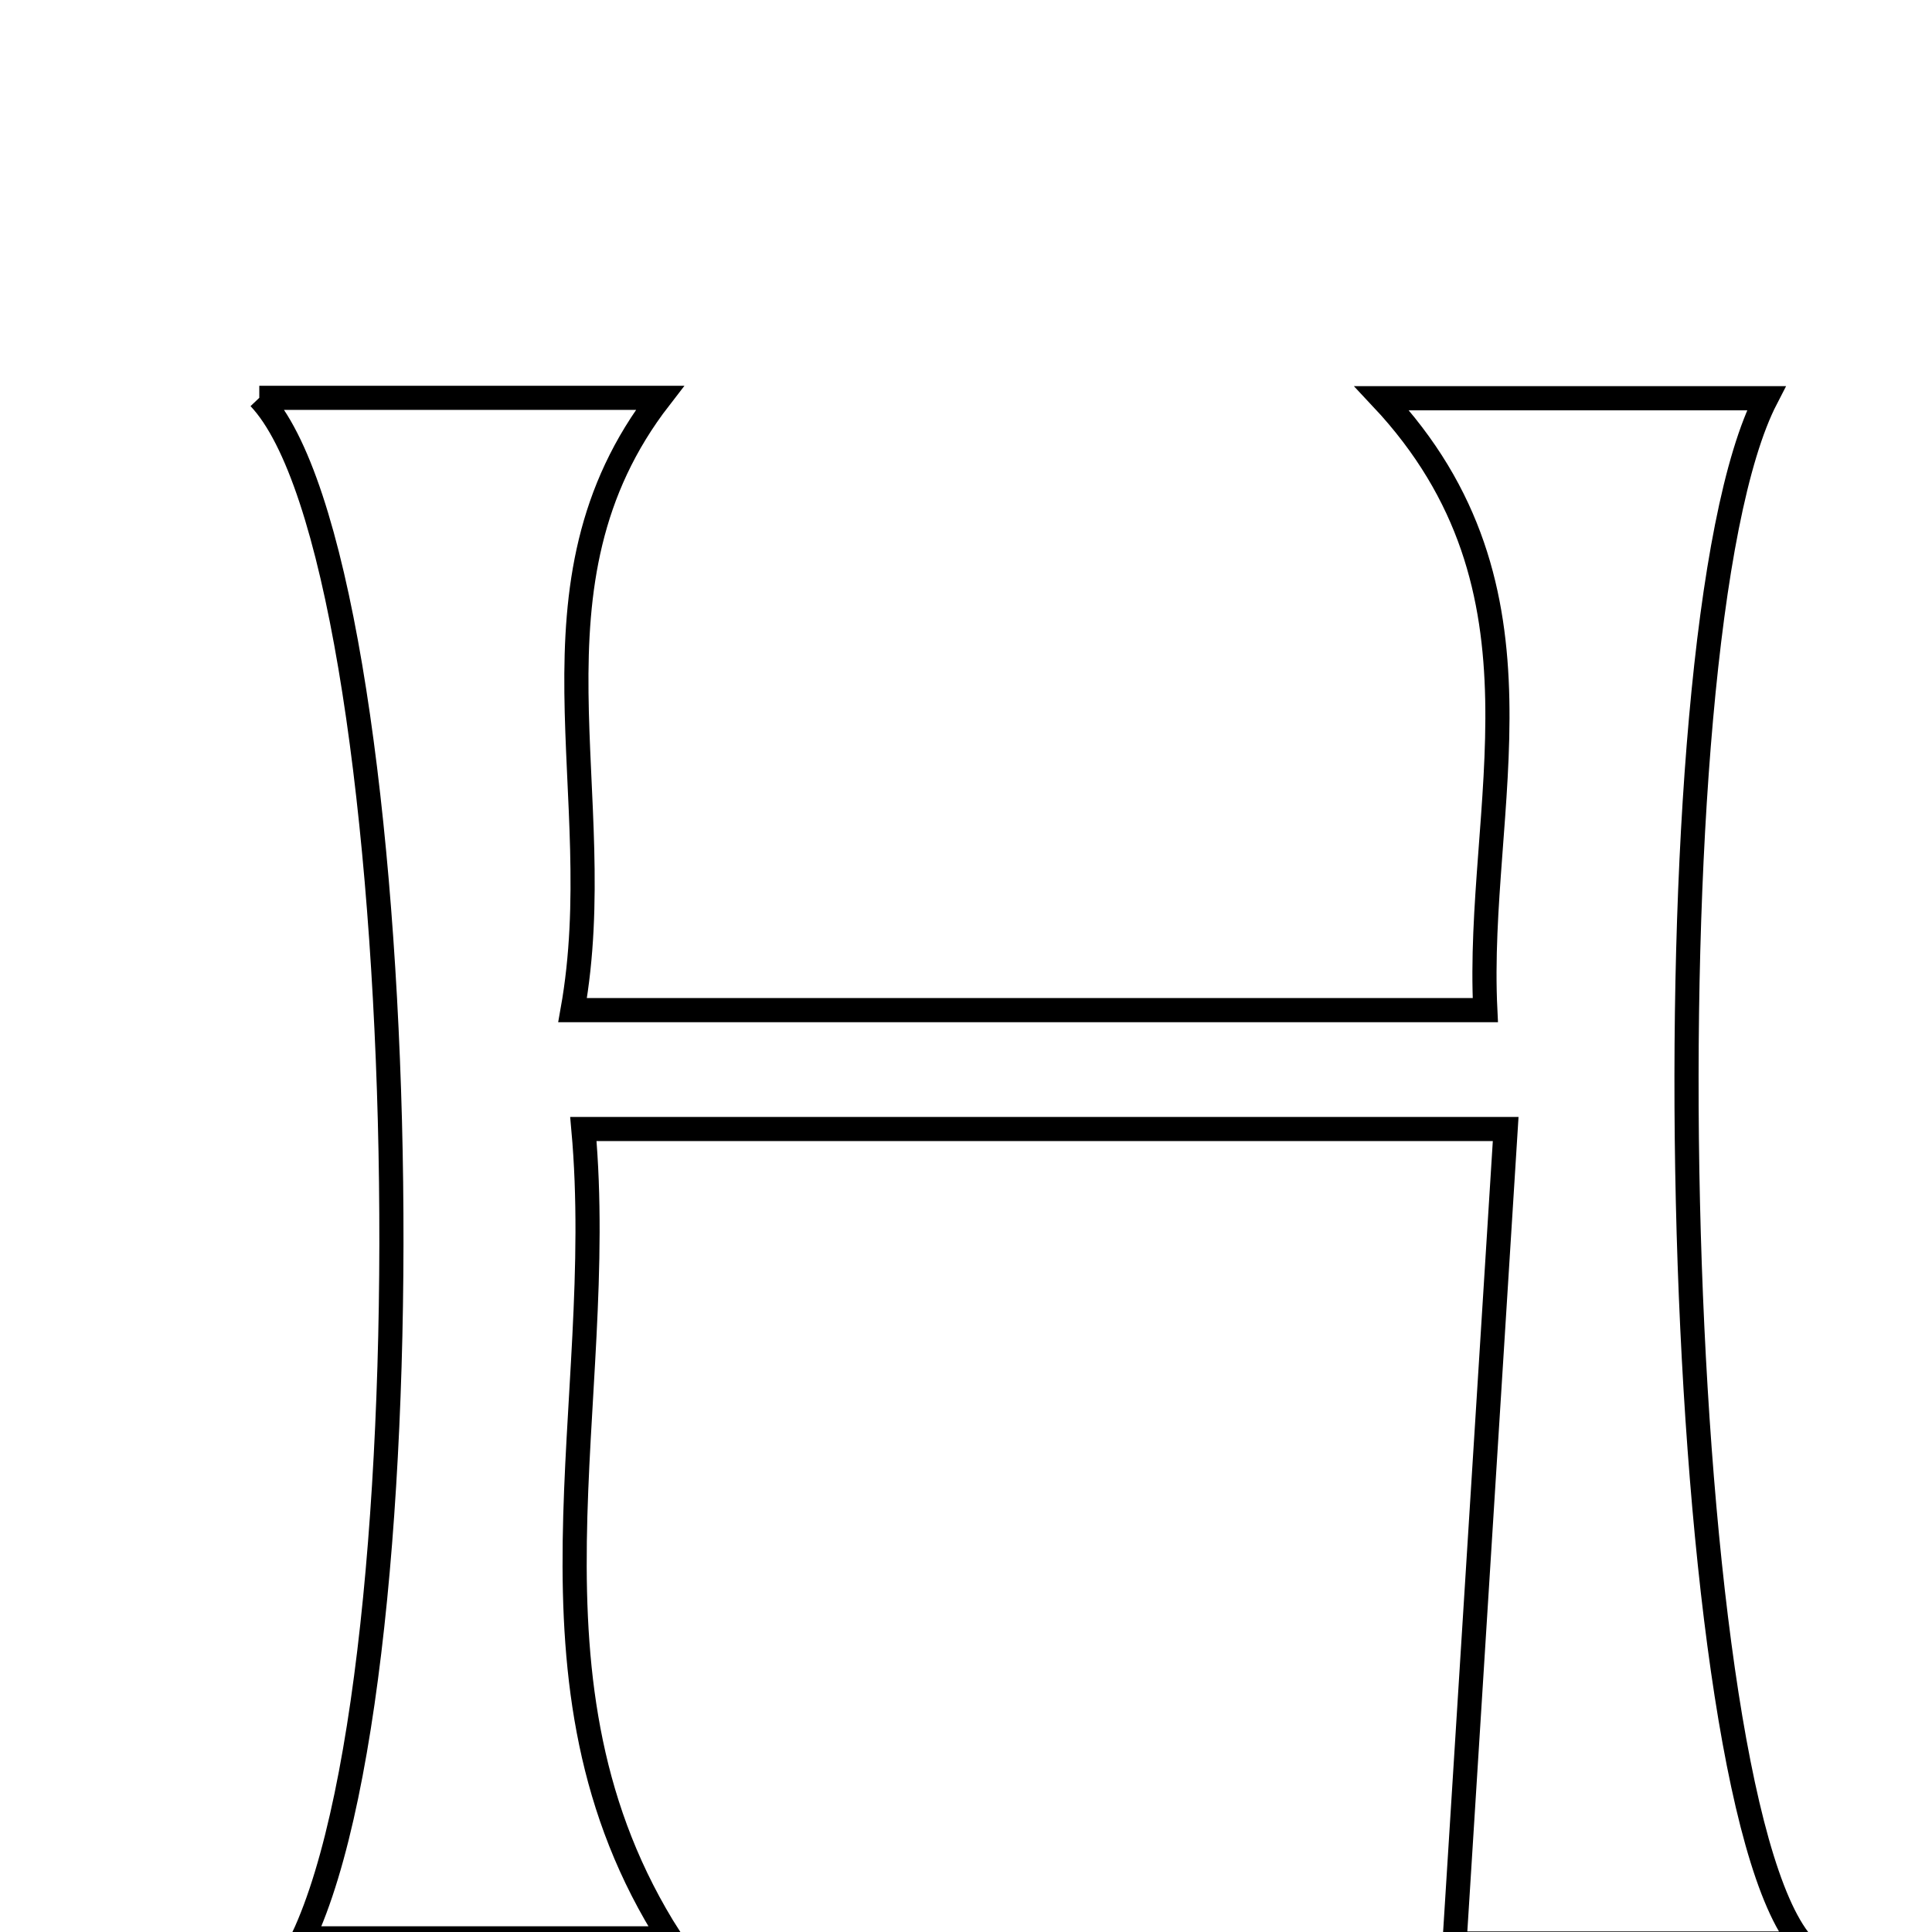 <svg xmlns="http://www.w3.org/2000/svg" viewBox="0.0 0.0 24.0 24.0" height="200px" width="200px"><path fill="none" stroke="black" stroke-width=".3" stroke-opacity="1.0"  filling="0" d="M3.221 4.942 C4.901 4.942 6.491 4.942 8.197 4.942 C6.399 7.266 7.593 9.858 7.113 12.548 C10.933 12.548 14.512 12.548 18.451 12.548 C18.327 10.007 19.4 7.328 17.165 4.947 C18.749 4.947 20.323 4.947 21.941 4.947 C20.408 7.913 20.731 22.198 22.384 24.143 C20.822 24.143 19.317 24.143 18.068 24.143 C18.273 20.873 18.479 17.593 18.704 14.025 C14.621 14.025 11.112 14.025 7.247 14.025 C7.556 17.448 6.294 20.906 8.323 24.079 C7.067 24.079 5.413 24.079 3.762 24.079 C5.452 20.488 5.136 6.96 3.221 4.942"></path></svg>